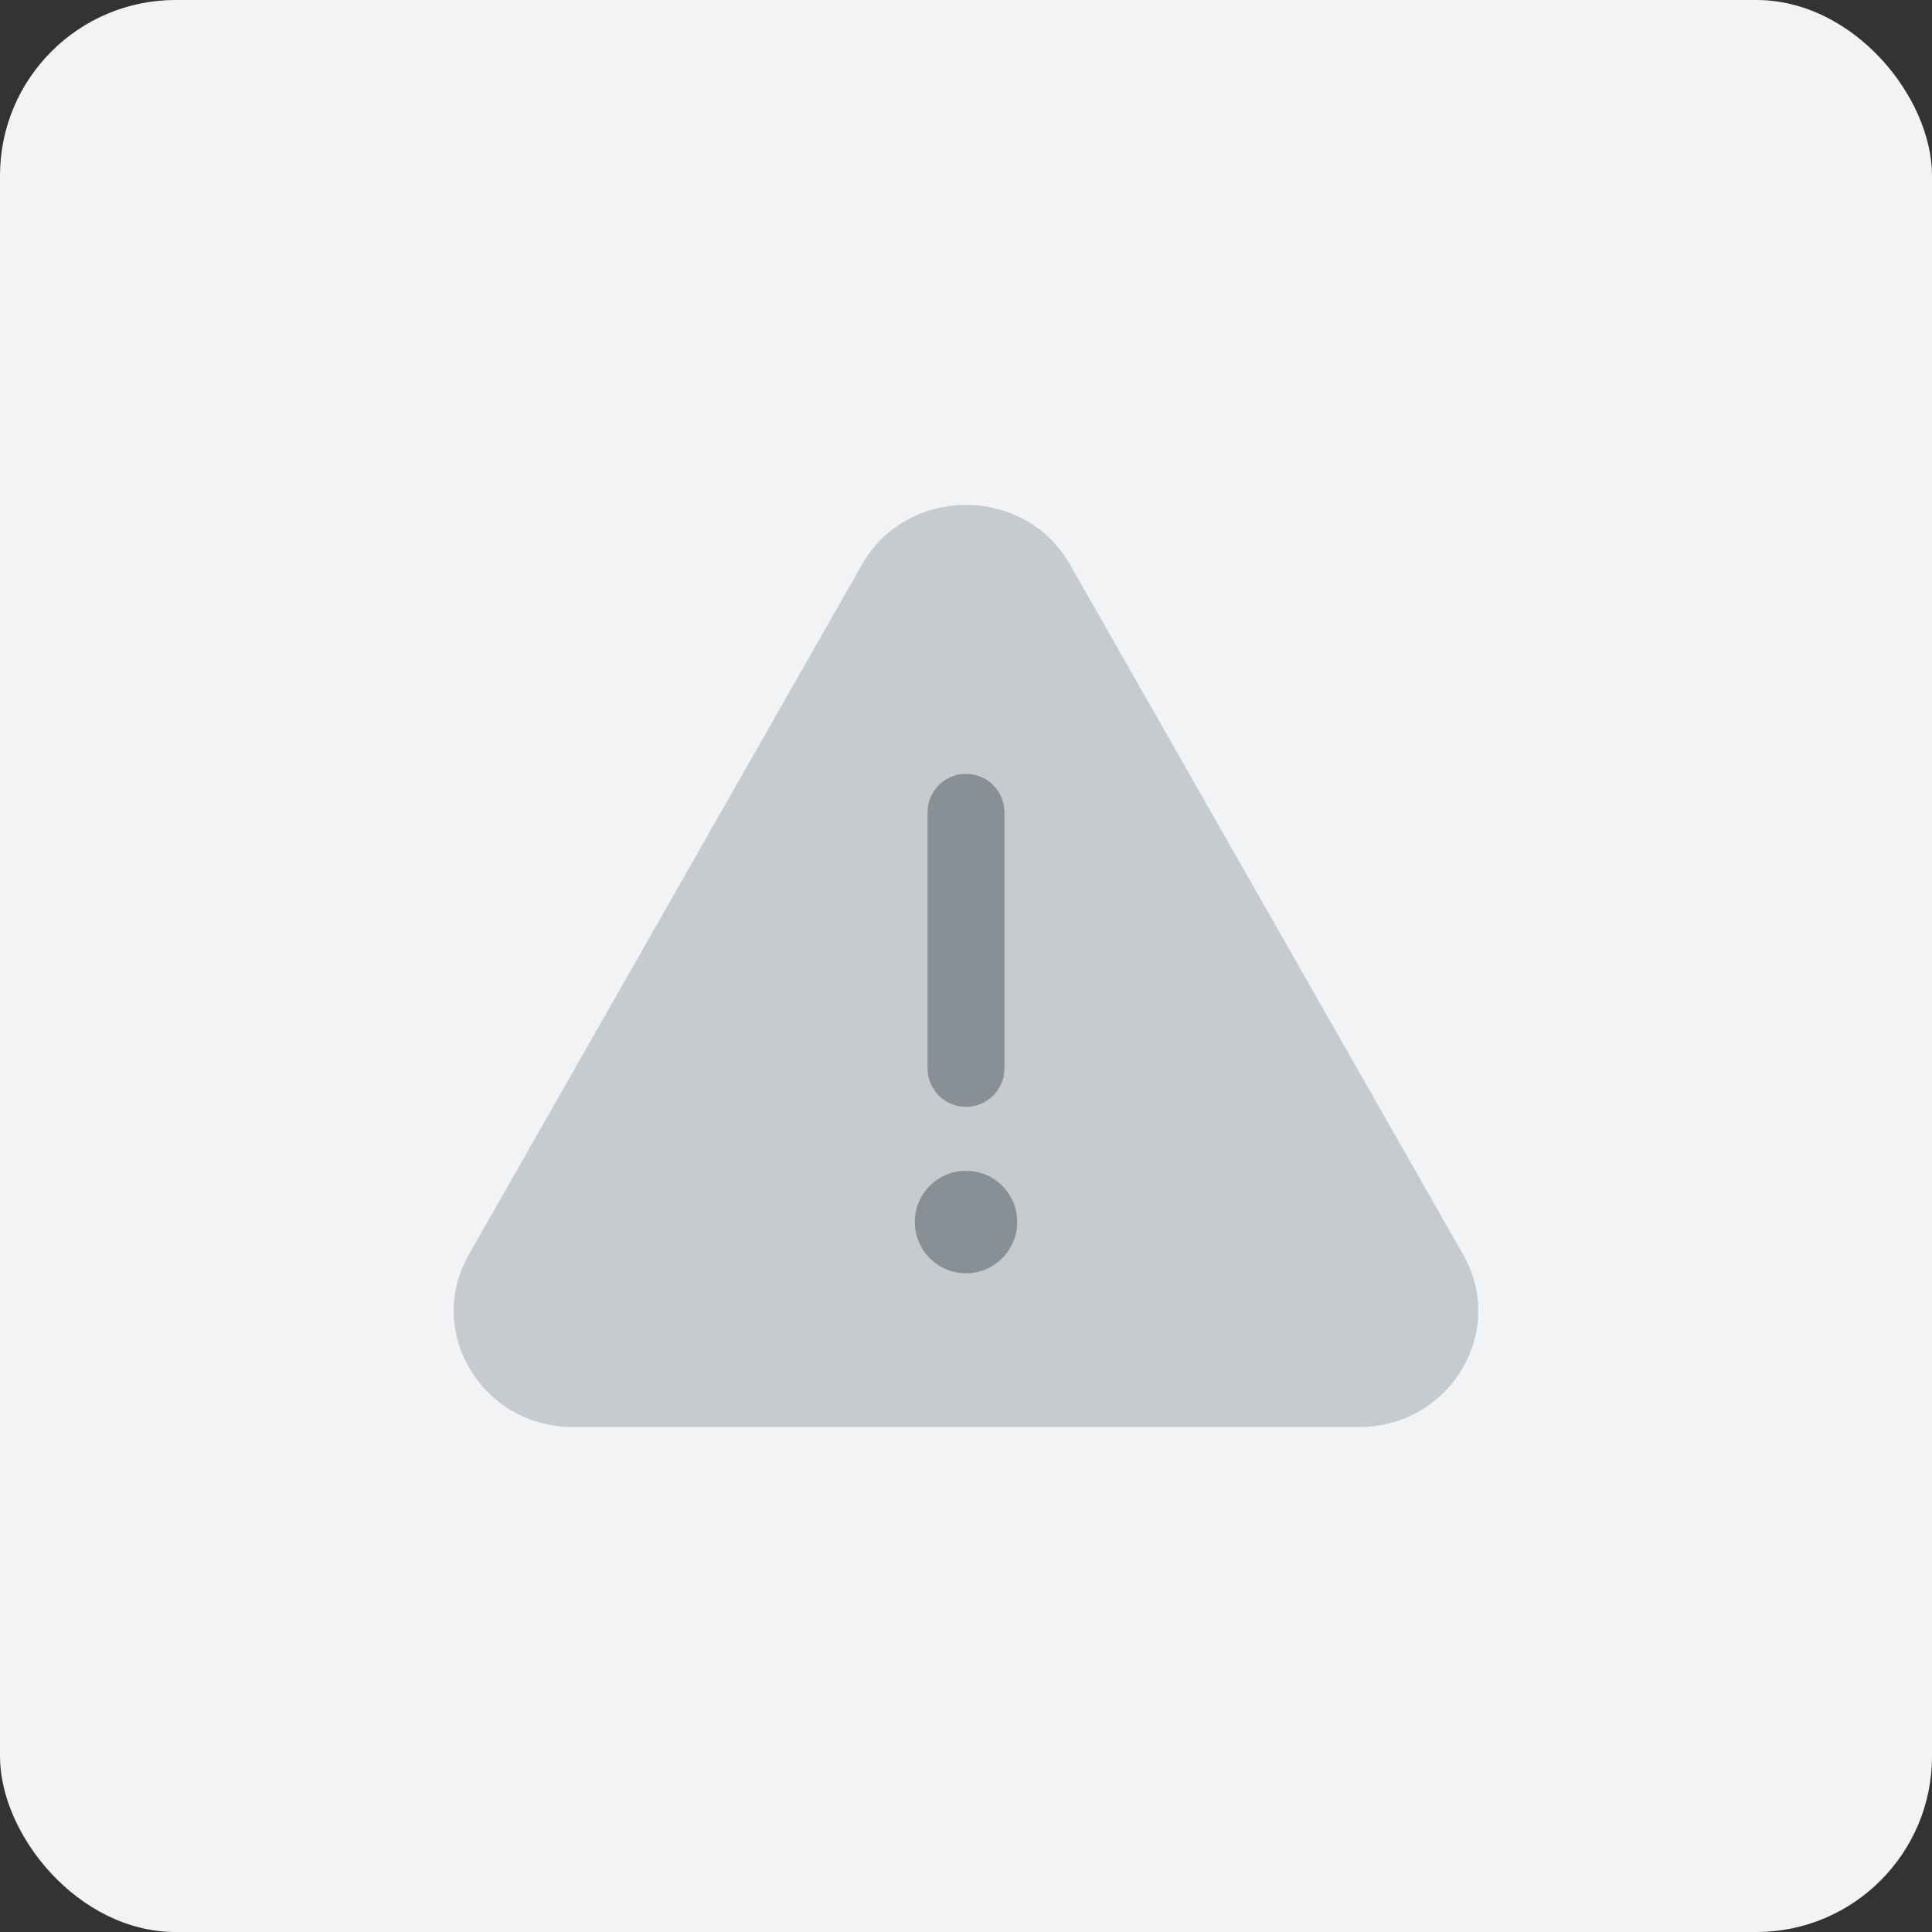 <svg width="22" height="22" viewBox="0 0 22 22" fill="none" xmlns="http://www.w3.org/2000/svg">
<rect x="0" y="0" width="22" height="22" fill="#333333" stroke="none"/>
<rect width="22" height="22" rx="2" fill="#F1F3F5"/>
<path opacity="0.4" d="M9.815 6.43C10.331 5.523 11.669 5.523 12.185 6.43L16.661 14.286C17.163 15.167 16.509 16.25 15.475 16.25H6.525C5.491 16.25 4.837 15.167 5.339 14.286L9.815 6.43Z" fill="#889096"/>
<path d="M11.583 13.915C11.583 14.238 11.322 14.499 11 14.499C10.678 14.499 10.417 14.238 10.417 13.915C10.417 13.593 10.678 13.332 11 13.332C11.322 13.332 11.583 13.593 11.583 13.915Z" fill="#889096"/>
<path fill-rule="evenodd" clip-rule="evenodd" d="M11 8.812C11.242 8.812 11.438 9.008 11.438 9.25V12.167C11.438 12.408 11.242 12.604 11 12.604C10.758 12.604 10.562 12.408 10.562 12.167V9.25C10.562 9.008 10.758 8.812 11 8.812Z" fill="#889096"/>
</svg>

